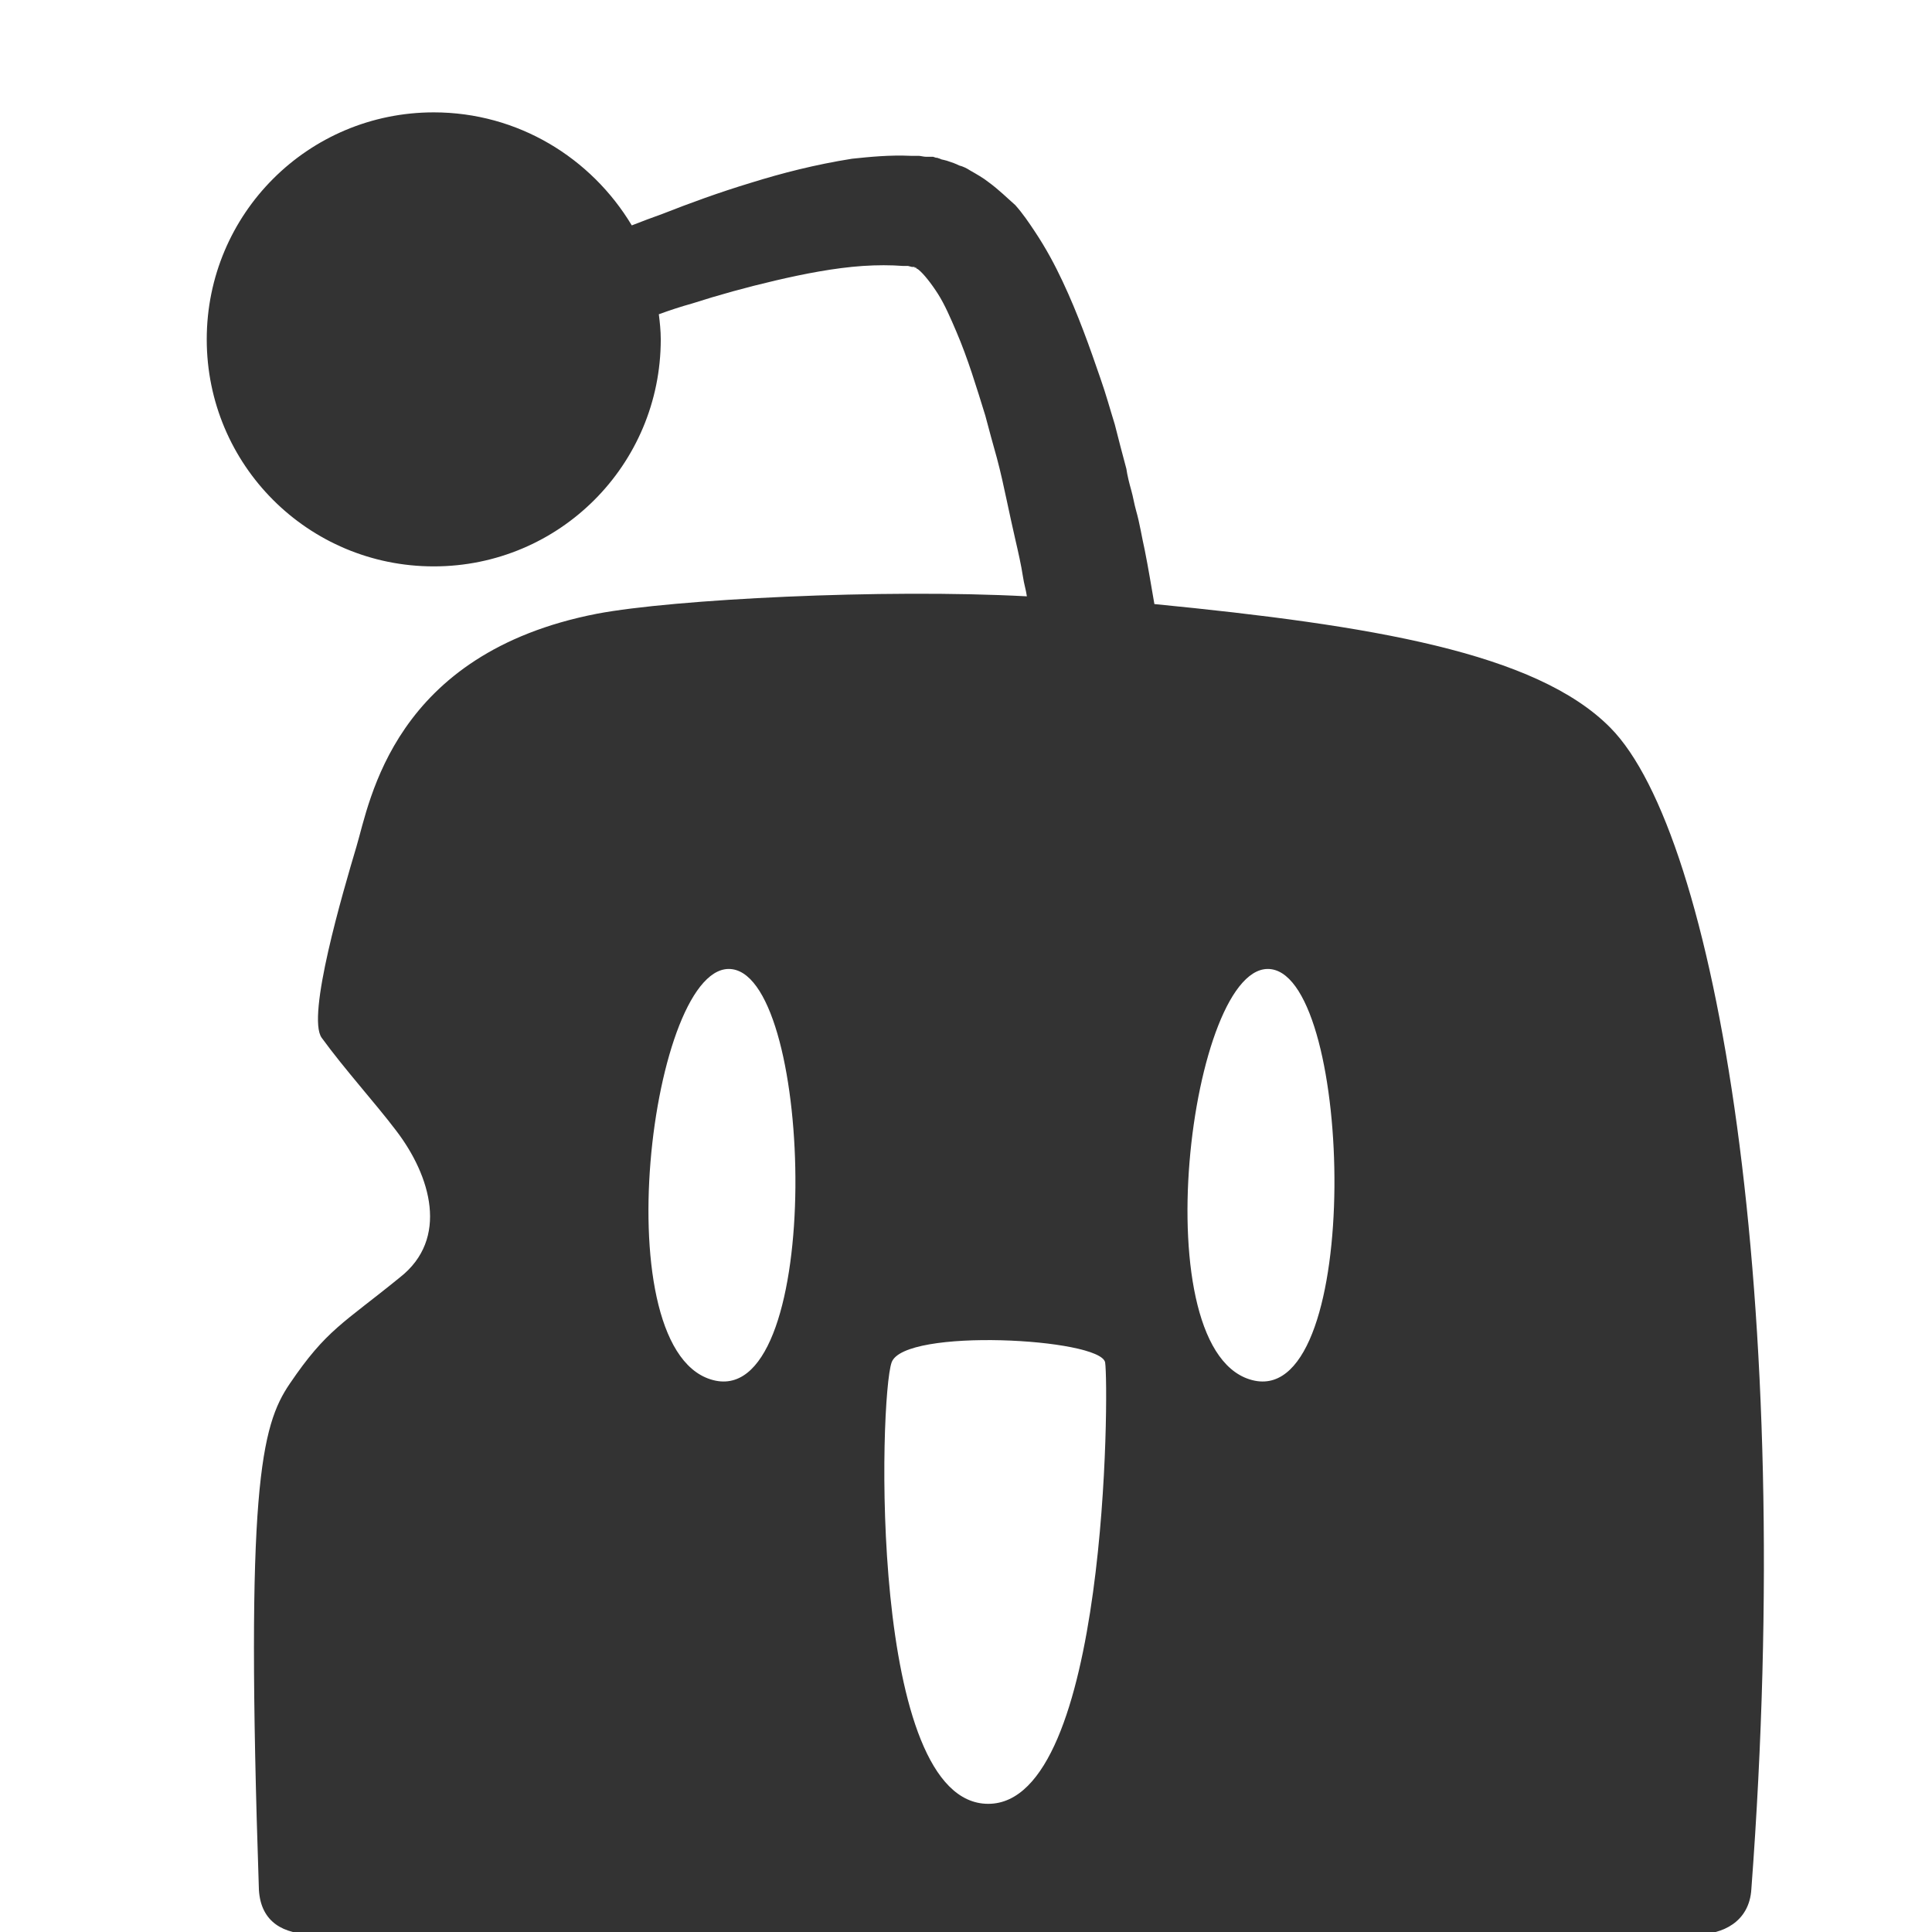 <svg xmlns="http://www.w3.org/2000/svg" viewBox="0 0 200 200" fill="#F7CF0D"><path d="M26.802 195.632c.2 3.4 2.6 4.6 5.6 4.6h143.4c2.4 0 5.3-1.2 5.5-4.7 4.6-61.3-3.7-109.2-14.6-120.2-7.7-7.8-24.8-10.6-47.2-12.8-.3-1.7-.6-3.6-1-5.6-.3-1.3-.5-2.7-.9-4.1-.2-.7-.3-1.4-.5-2.1-.2-.7-.4-1.5-.5-2.2-.4-1.5-.8-3-1.2-4.6-.5-1.6-.9-3.1-1.5-4.8-1.1-3.2-2.3-6.6-3.9-10-.8-1.7-1.7-3.4-2.9-5.2-.6-.9-1.2-1.8-2-2.7-.8-.7-1.7-1.6-2.8-2.4-.5-.4-1.2-.8-1.9-1.2-.3-.2-.7-.4-1.1-.5-.4-.2-.7-.3-1.3-.5l-.4-.1c-.1 0-.3-.1-.3-.1l-.3-.1h-.1l-.3-.1h-.7c-.3 0-.6-.1-.8-.1h-.8c-2.2-.1-4.2.1-6.1.3-3.8.6-7.3 1.5-10.5 2.5-3.3 1-6.3 2.1-9.1 3.2-1.1.4-2.2.8-3.2 1.2-4.2-7-11.8-11.7-20.5-11.7-13 0-23.5 10.5-23.5 23.5s10.5 23.5 23.5 23.5 23.5-10.5 23.5-23.5c0-.9-.1-1.8-.2-2.6 1.1-.4 2.3-.8 3.4-1.1 2.8-.9 5.7-1.7 8.7-2.4 3-.7 6.1-1.3 9-1.5 1.5-.1 2.9-.1 4.2 0h.5l.4.1h.2l.3.1c.1 0 0 0 0 0h-.1c-.2-.1-.1 0-.1 0h.1c.1.1.2.1.3.2.5.4 1.3 1.4 2 2.5s1.3 2.5 1.9 3.9c1.2 2.8 2.1 5.8 3 8.7.4 1.5.8 3 1.2 4.4.4 1.5.7 2.9 1 4.3.3 1.4.6 2.8.9 4.1.3 1.3.6 2.6.8 3.9.1.7.3 1.3.4 2-14.9-.8-36.6.3-44.5 1.8-21.1 4.1-23.5 19.4-24.9 24.1-1.4 4.7-5.2 17.6-3.6 19.8 2.4 3.3 5.5 6.7 7.7 9.6 3.6 4.7 5.5 11.2.4 15.2-5.9 4.8-7.6 5.4-11.4 11-3 4.4-4.6 10.9-3.2 52.4zm47.3-52.7c-11.9-2.4-6.7-43.8 1.7-42.6 8.5 1.2 9.5 44.8-1.7 42.6zm28.2 43.8c-12.4 0-11.3-42.1-10-45.7 1.3-3.6 21.6-2.5 22.1 0 .4 2.5.3 45.7-12.1 45.7zm27.6-43.8c-11.9-2.4-6.7-43.8 1.7-42.6 8.5 1.2 9.5 44.8-1.7 42.6z" fill="#333"/></svg>